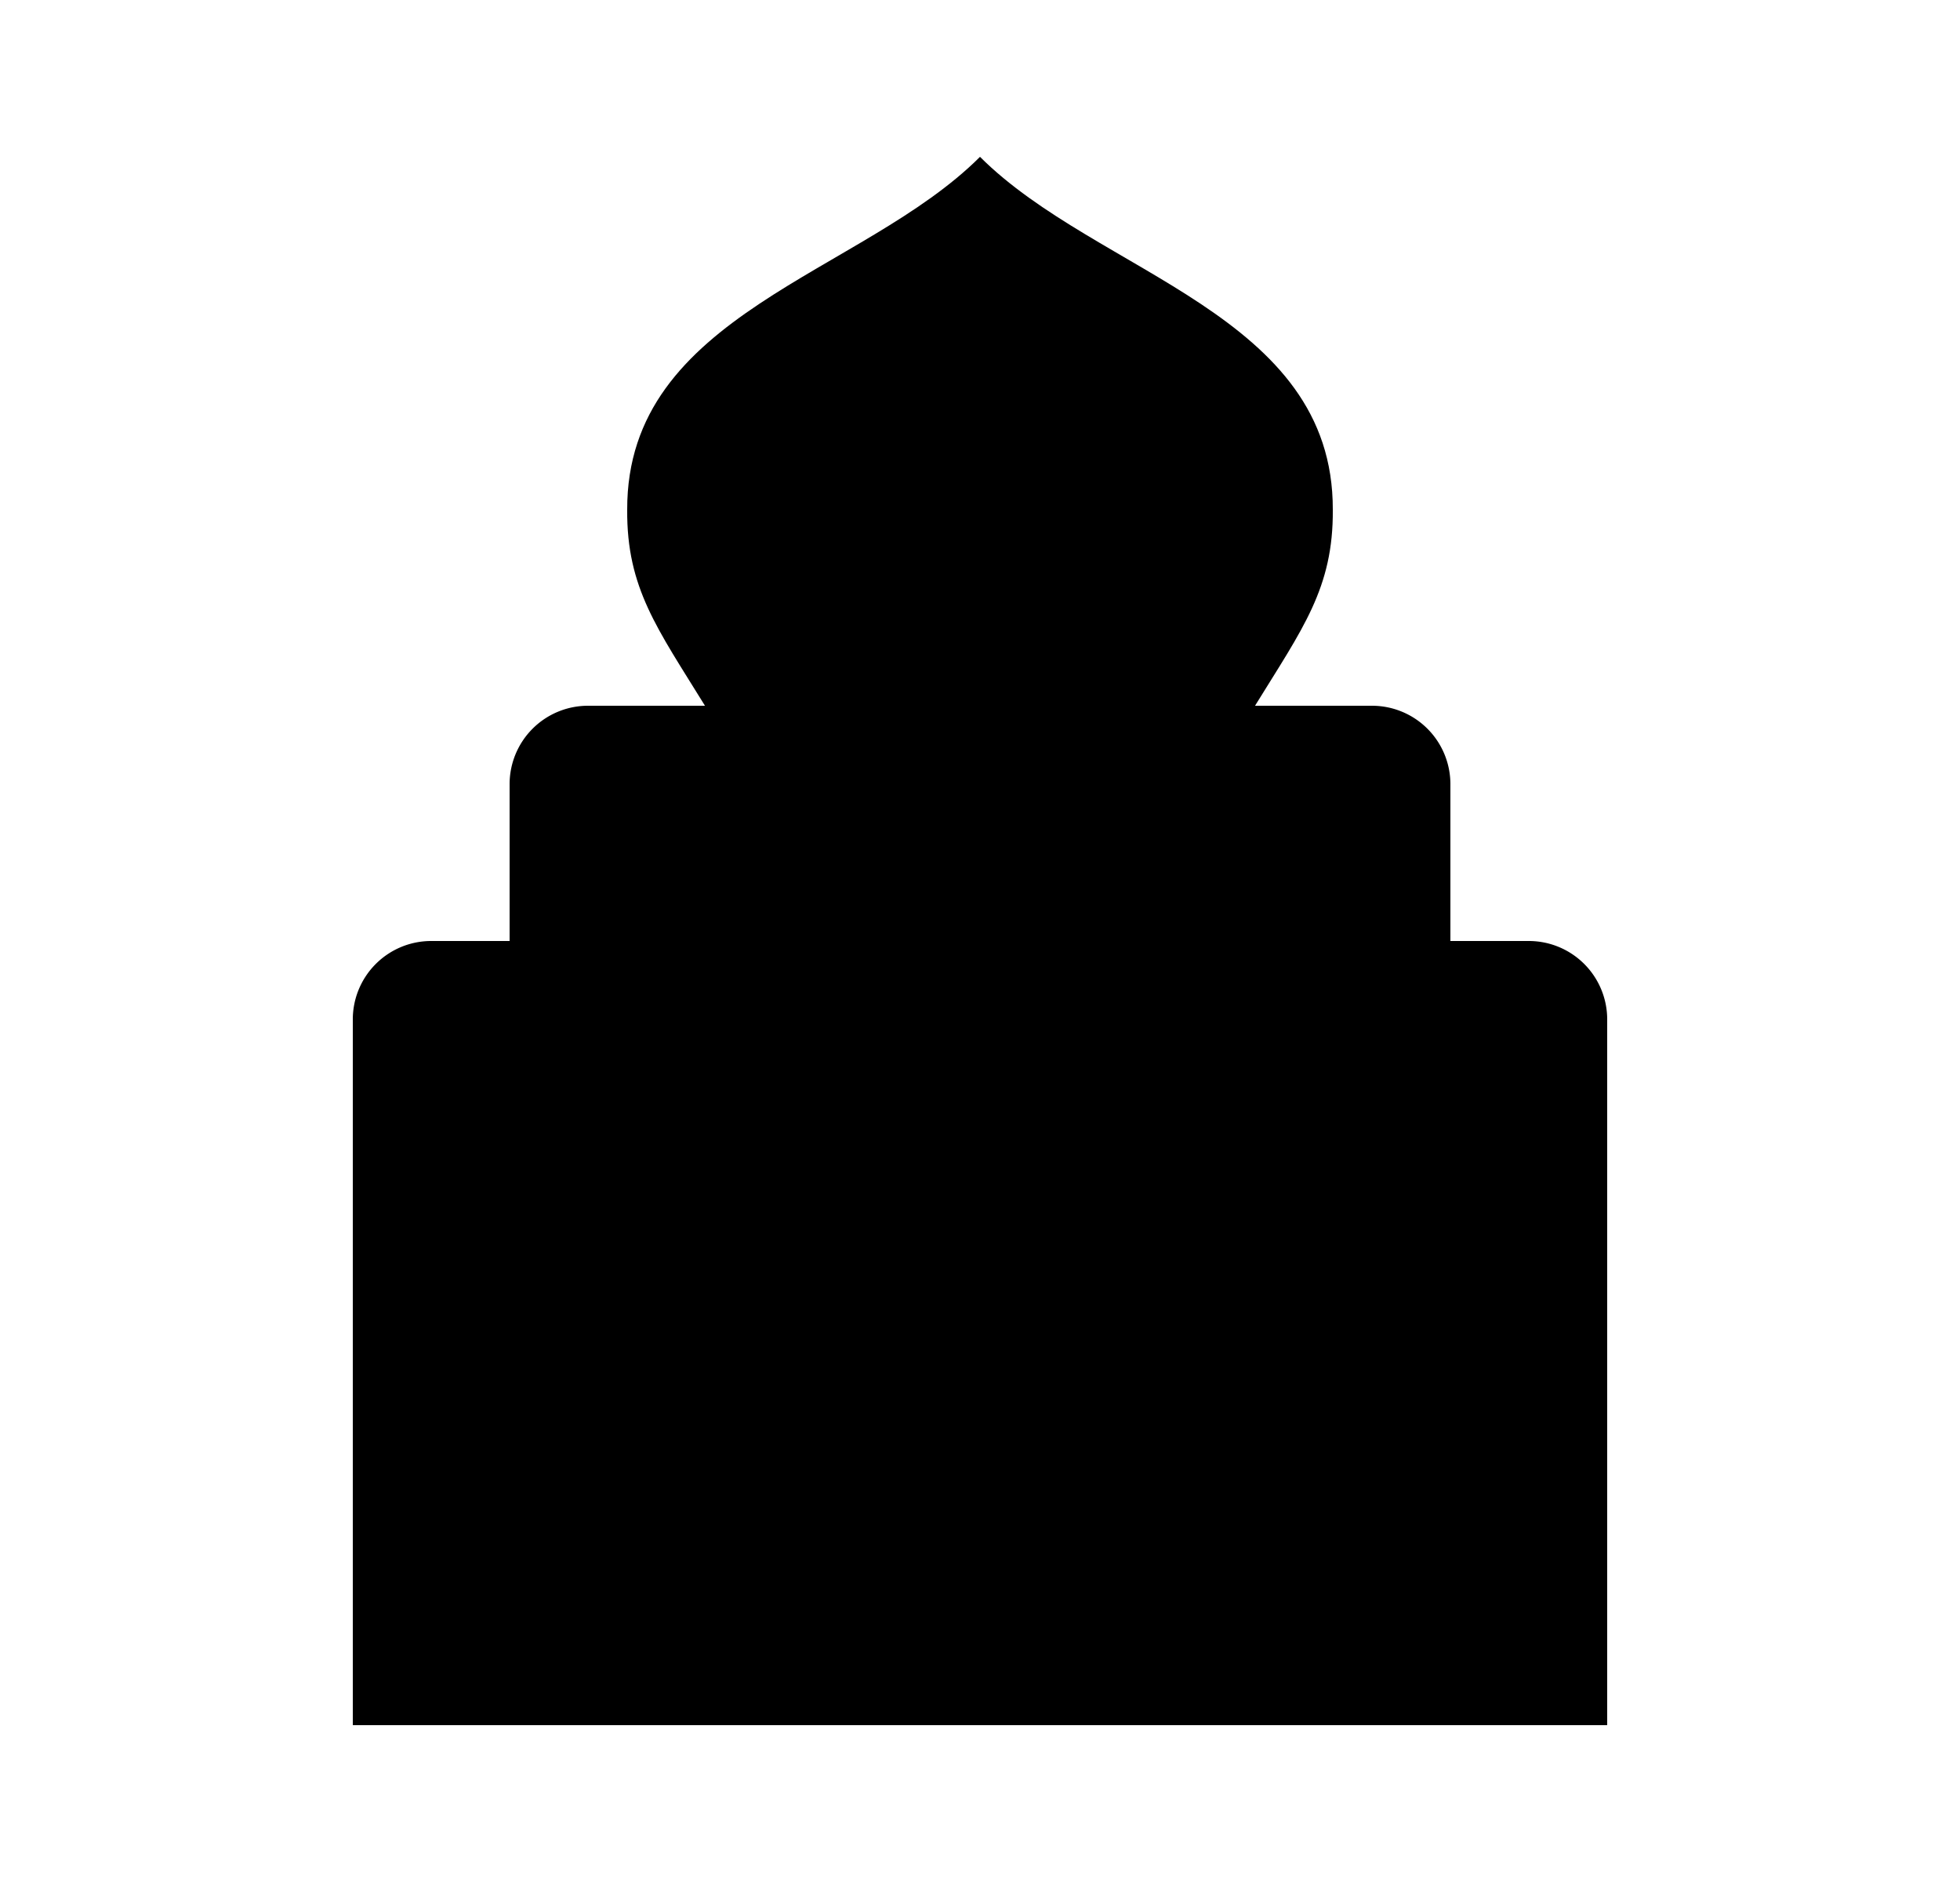 <svg xmlns="http://www.w3.org/2000/svg" viewBox="0 0 25 24"><path d="M18.5 12v-2a1 1 0 0 0-1-1h-10a1 1 0 0 0-1 1v2M20.5 13a1 1 0 0 0-1-1h-14a1 1 0 0 0-1 1v9h16z"/><path d="M10 22v-3c-.017-3 2.5-4 2.5-4s2.517 1 2.5 4v3M8.992 9c-.606-.983-1-1.5-.992-2.5-.008-2.5 3-3 4.5-4.5C14 3.5 17.008 4 17 6.5c.008 1-.386 1.517-.992 2.5"/></svg>